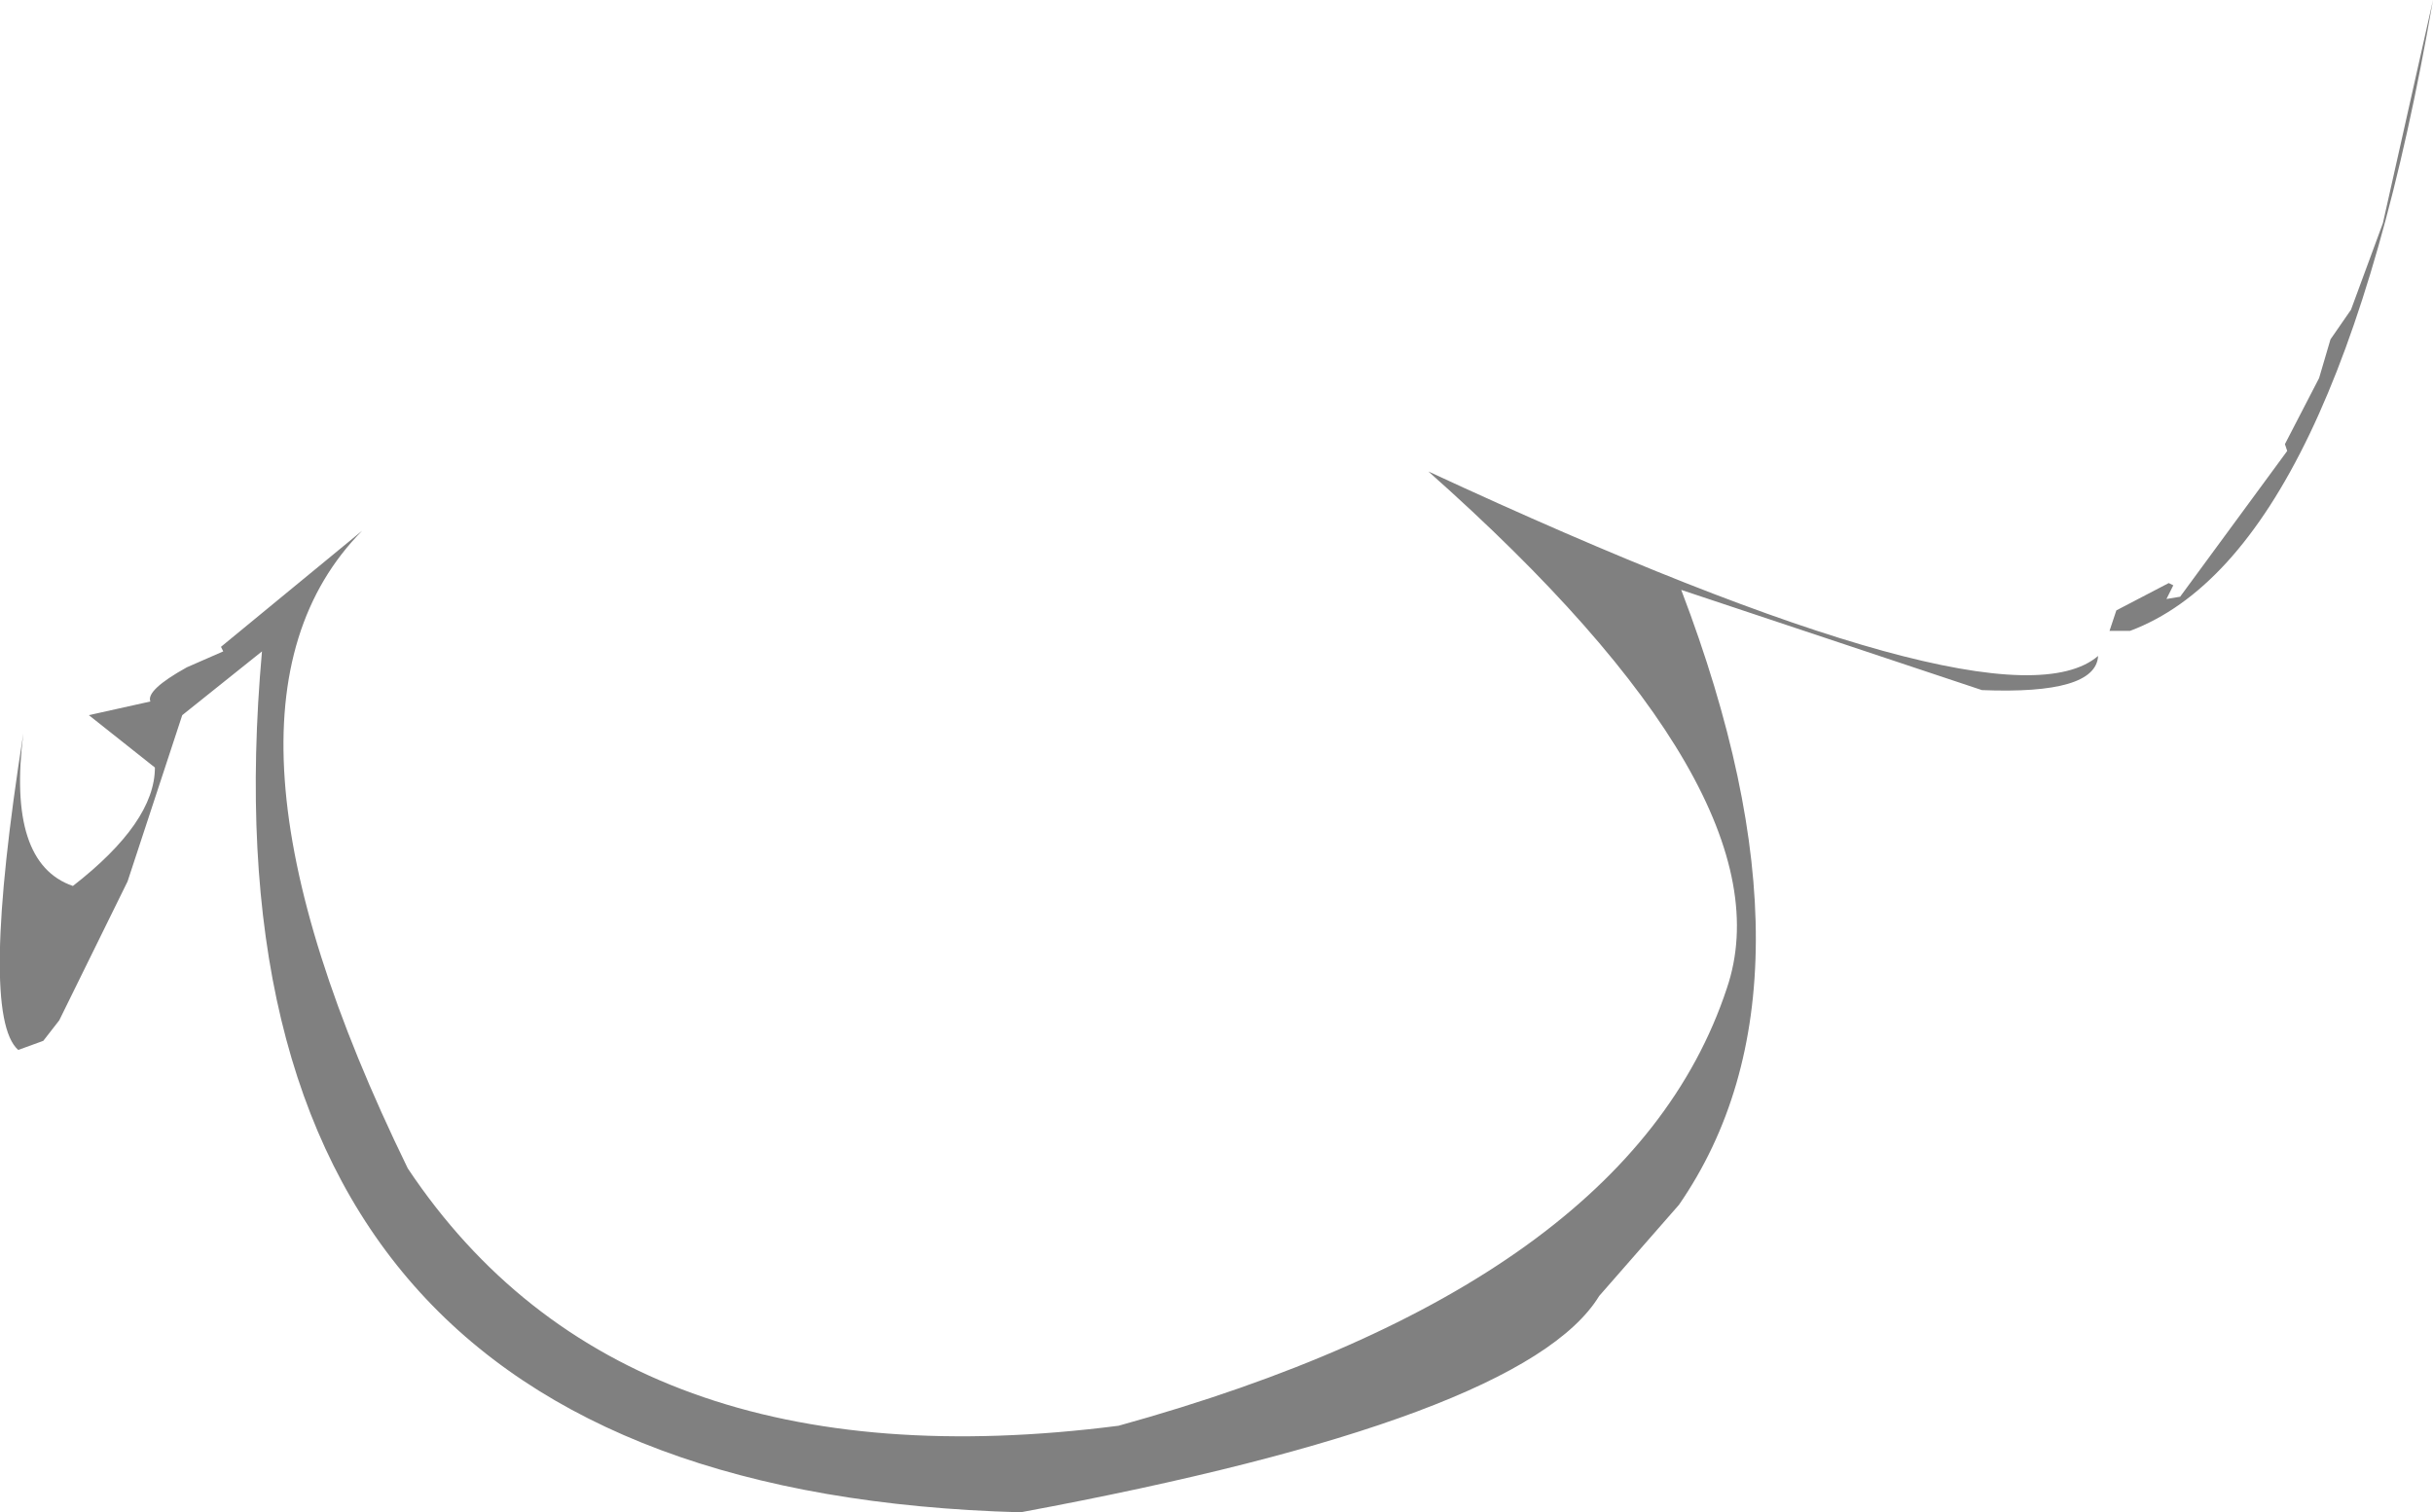 <?xml version="1.0" encoding="UTF-8" standalone="no"?>
<svg xmlns:ffdec="https://www.free-decompiler.com/flash" xmlns:xlink="http://www.w3.org/1999/xlink" ffdec:objectType="shape" height="132.8px" width="213.6px" xmlns="http://www.w3.org/2000/svg">
  <g transform="matrix(1.0, 0.0, 0.0, 1.0, 92.6, 46.8)">
    <path d="M121.0 -46.8 Q112.6 1.8 94.4 8.6 L92.6 8.6 93.2 6.8 97.8 4.4 98.2 4.6 97.6 5.8 98.8 5.6 108.2 -7.2 108.0 -7.8 111.0 -13.6 112.0 -17.0 113.8 -19.6 116.6 -27.2 121.0 -46.8 M91.6 10.8 Q91.4 14.2 81.4 13.8 L55.0 5.0 Q68.2 39.6 54.8 59.0 L47.8 67.0 Q41.2 77.8 -3.0 86.0 -76.2 84.0 -69.6 10.4 L-76.6 16.0 -81.4 30.6 -87.4 42.8 -88.8 44.6 -91.0 45.4 Q-94.45 42.35 -90.55 17.6 -92.0 29.0 -86.2 31.0 -79.0 25.4 -79.0 20.6 L-84.8 16.0 -79.4 14.8 Q-79.8 13.8 -76.2 11.8 L-73.0 10.4 -73.2 10.0 -60.8 -0.2 Q-76.4 15.6 -56.8 55.8 -38.0 84.0 5.6 78.4 50.4 66.0 59.0 40.0 64.8 23.0 32.8 -5.4 83.2 18.0 91.6 10.8" fill="#000000" fill-opacity="0.498" fill-rule="evenodd" stroke="none"/>
  </g>
</svg>
